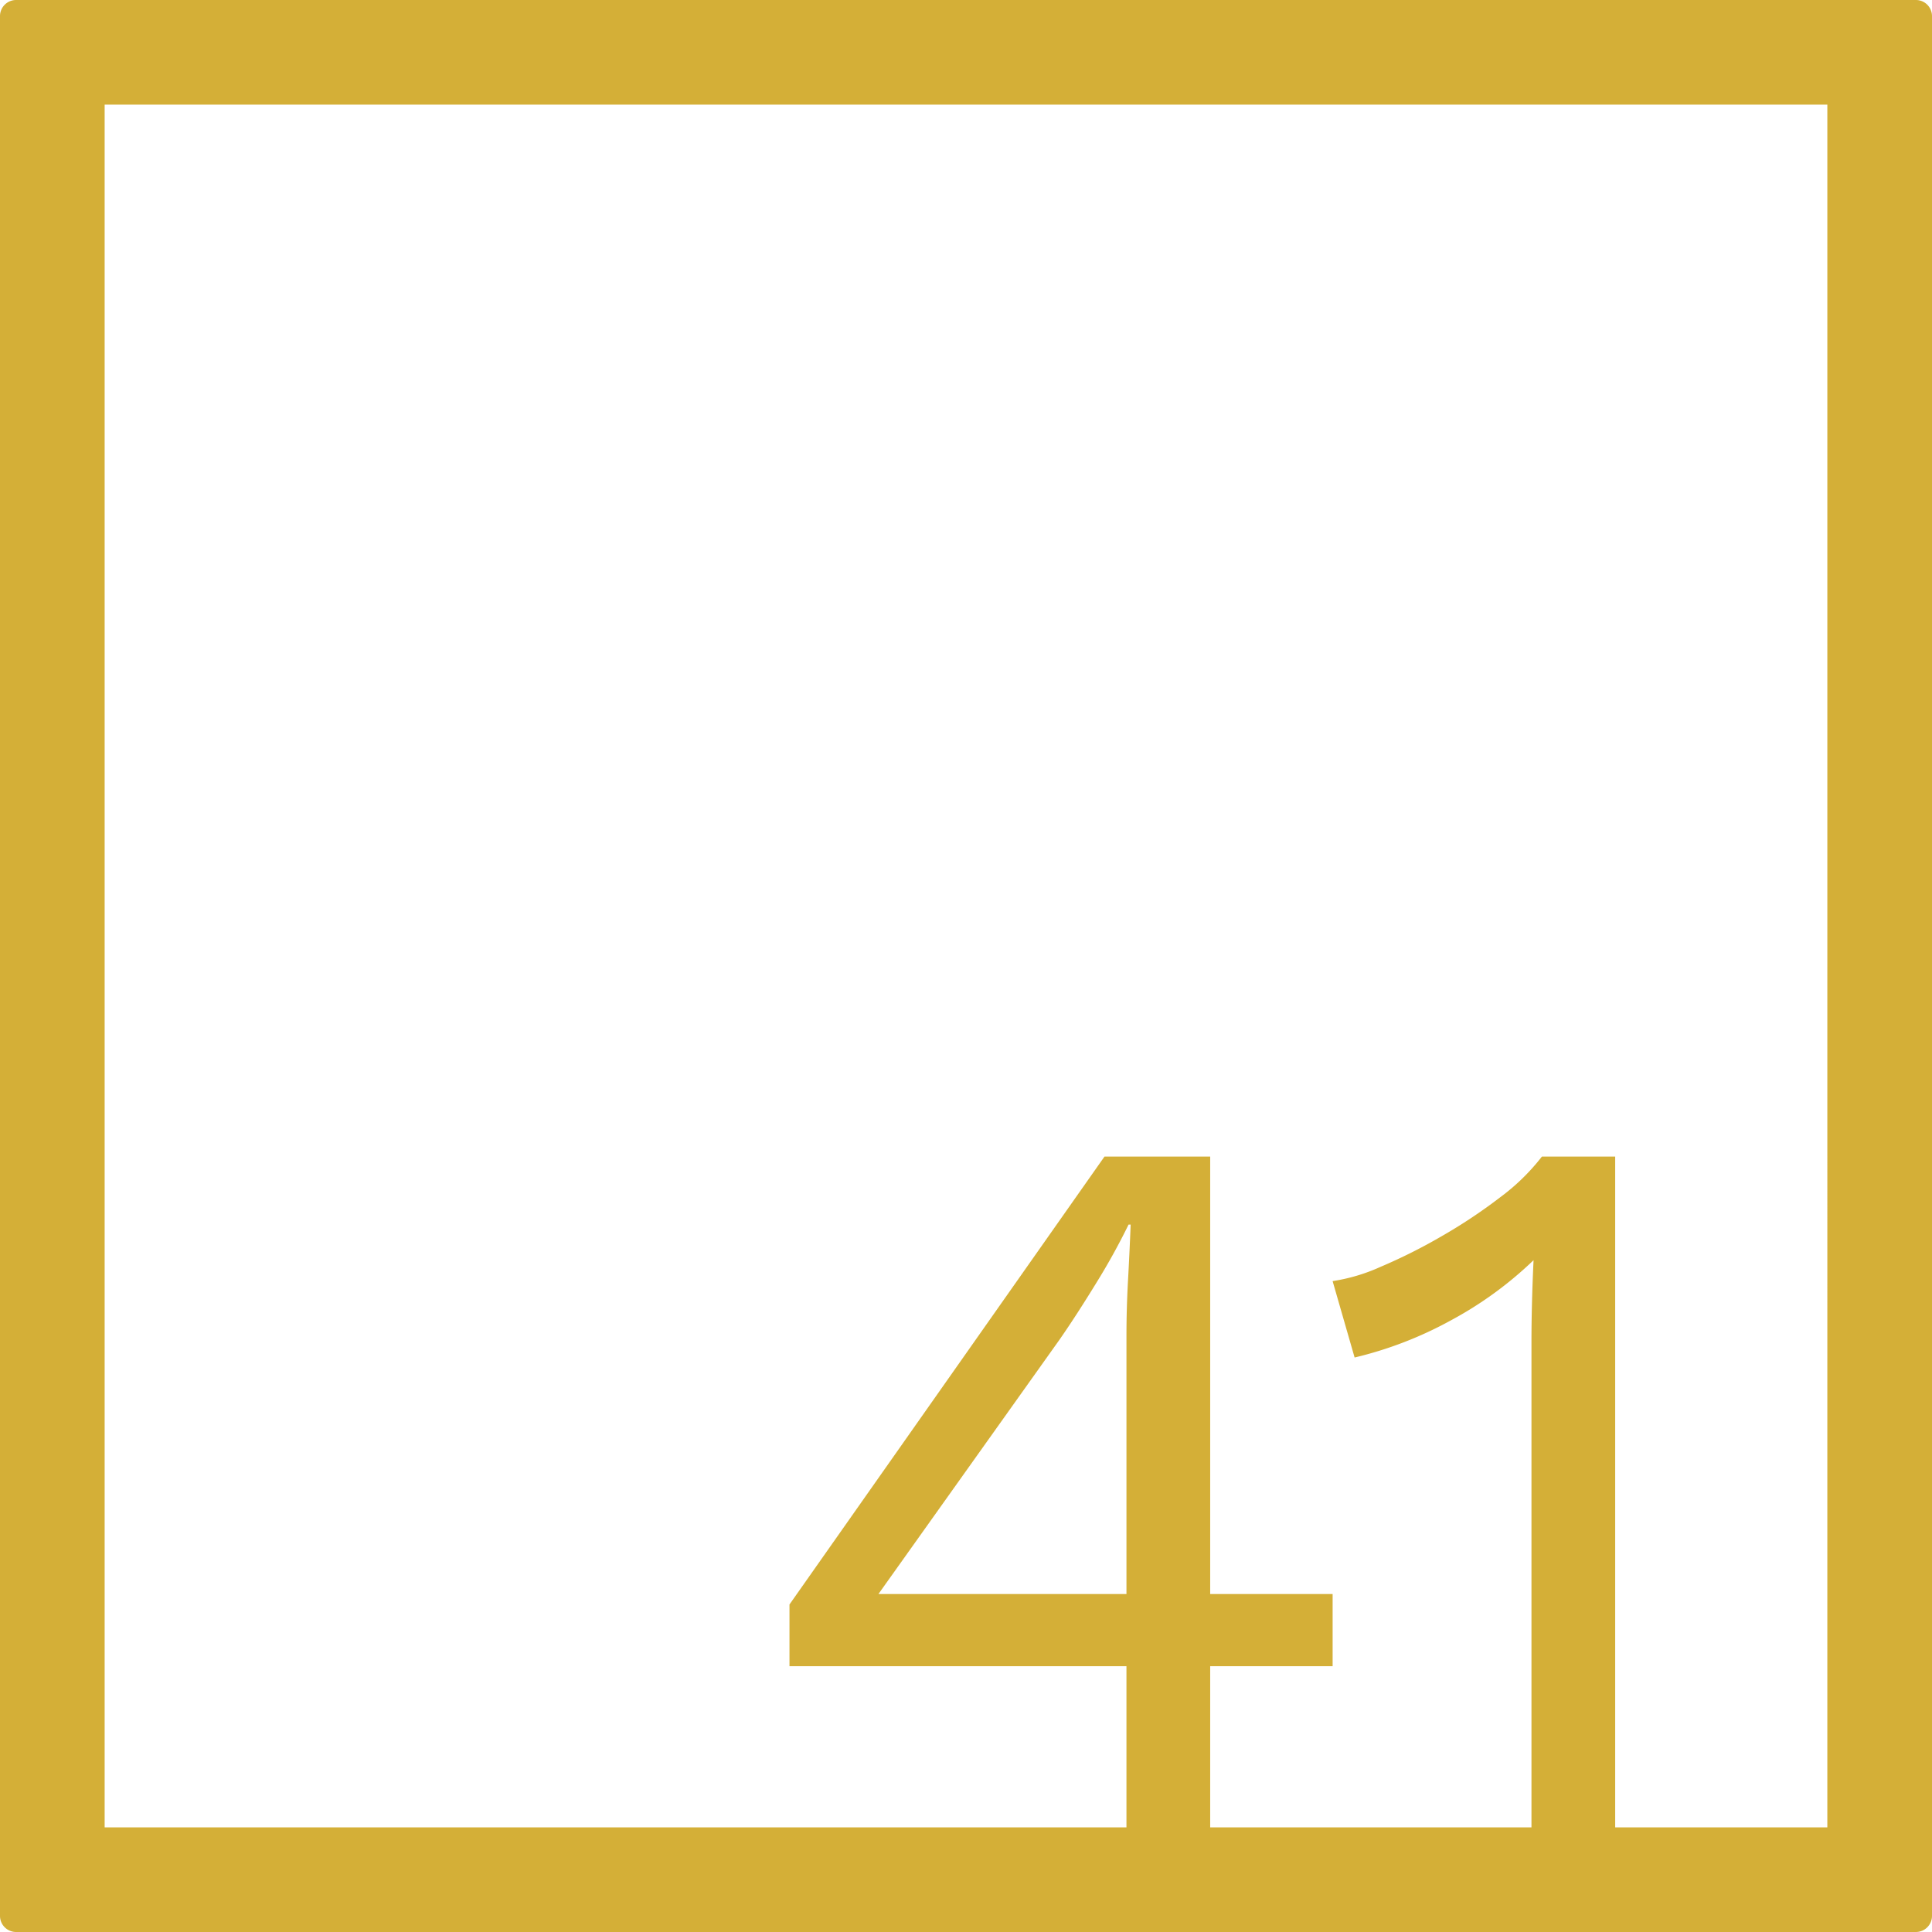 <svg xmlns="http://www.w3.org/2000/svg" width="120mm" height="120mm" viewBox="0 0 340.158 340.157">
  <g id="Zimmernummer">
      <g id="Z-04-041-M">
        <path fill="#D4AF37" stroke="none" d="M337.323,0H2.835A2.834,2.834,0,0,0,0,2.835V337.323a2.834,2.834,0,0,0,2.835,2.834H337.323a2.834,2.834,0,0,0,2.835-2.834V2.835A2.834,2.834,0,0,0,337.323,0ZM198.331,280.65H154.664l31.875-44.773q2.945-4.236,6.449-9.949a116.878,116.878,0,0,0,5.712-10.319h.368q-.186,4.794-.461,9.766t-.276,9.765Zm123.4,41.082H284.377v-118.1h-12.9a37.424,37.424,0,0,1-7.37,7.185,92.6,92.6,0,0,1-10.41,6.911,95.845,95.845,0,0,1-10.686,5.342,32,32,0,0,1-8.384,2.488L238.5,239.01a67.54,67.54,0,0,0,16.951-6.541,66.164,66.164,0,0,0,14.556-10.595q-.184,3.869-.276,7.462t-.092,6.726v85.67H213.071V293.363h21.558V280.65H213.071V203.633H194.462L139,282.493v10.87h59.329v28.369H18.425V18.425H321.732Z"/>
      </g>
    </g>
</svg>
